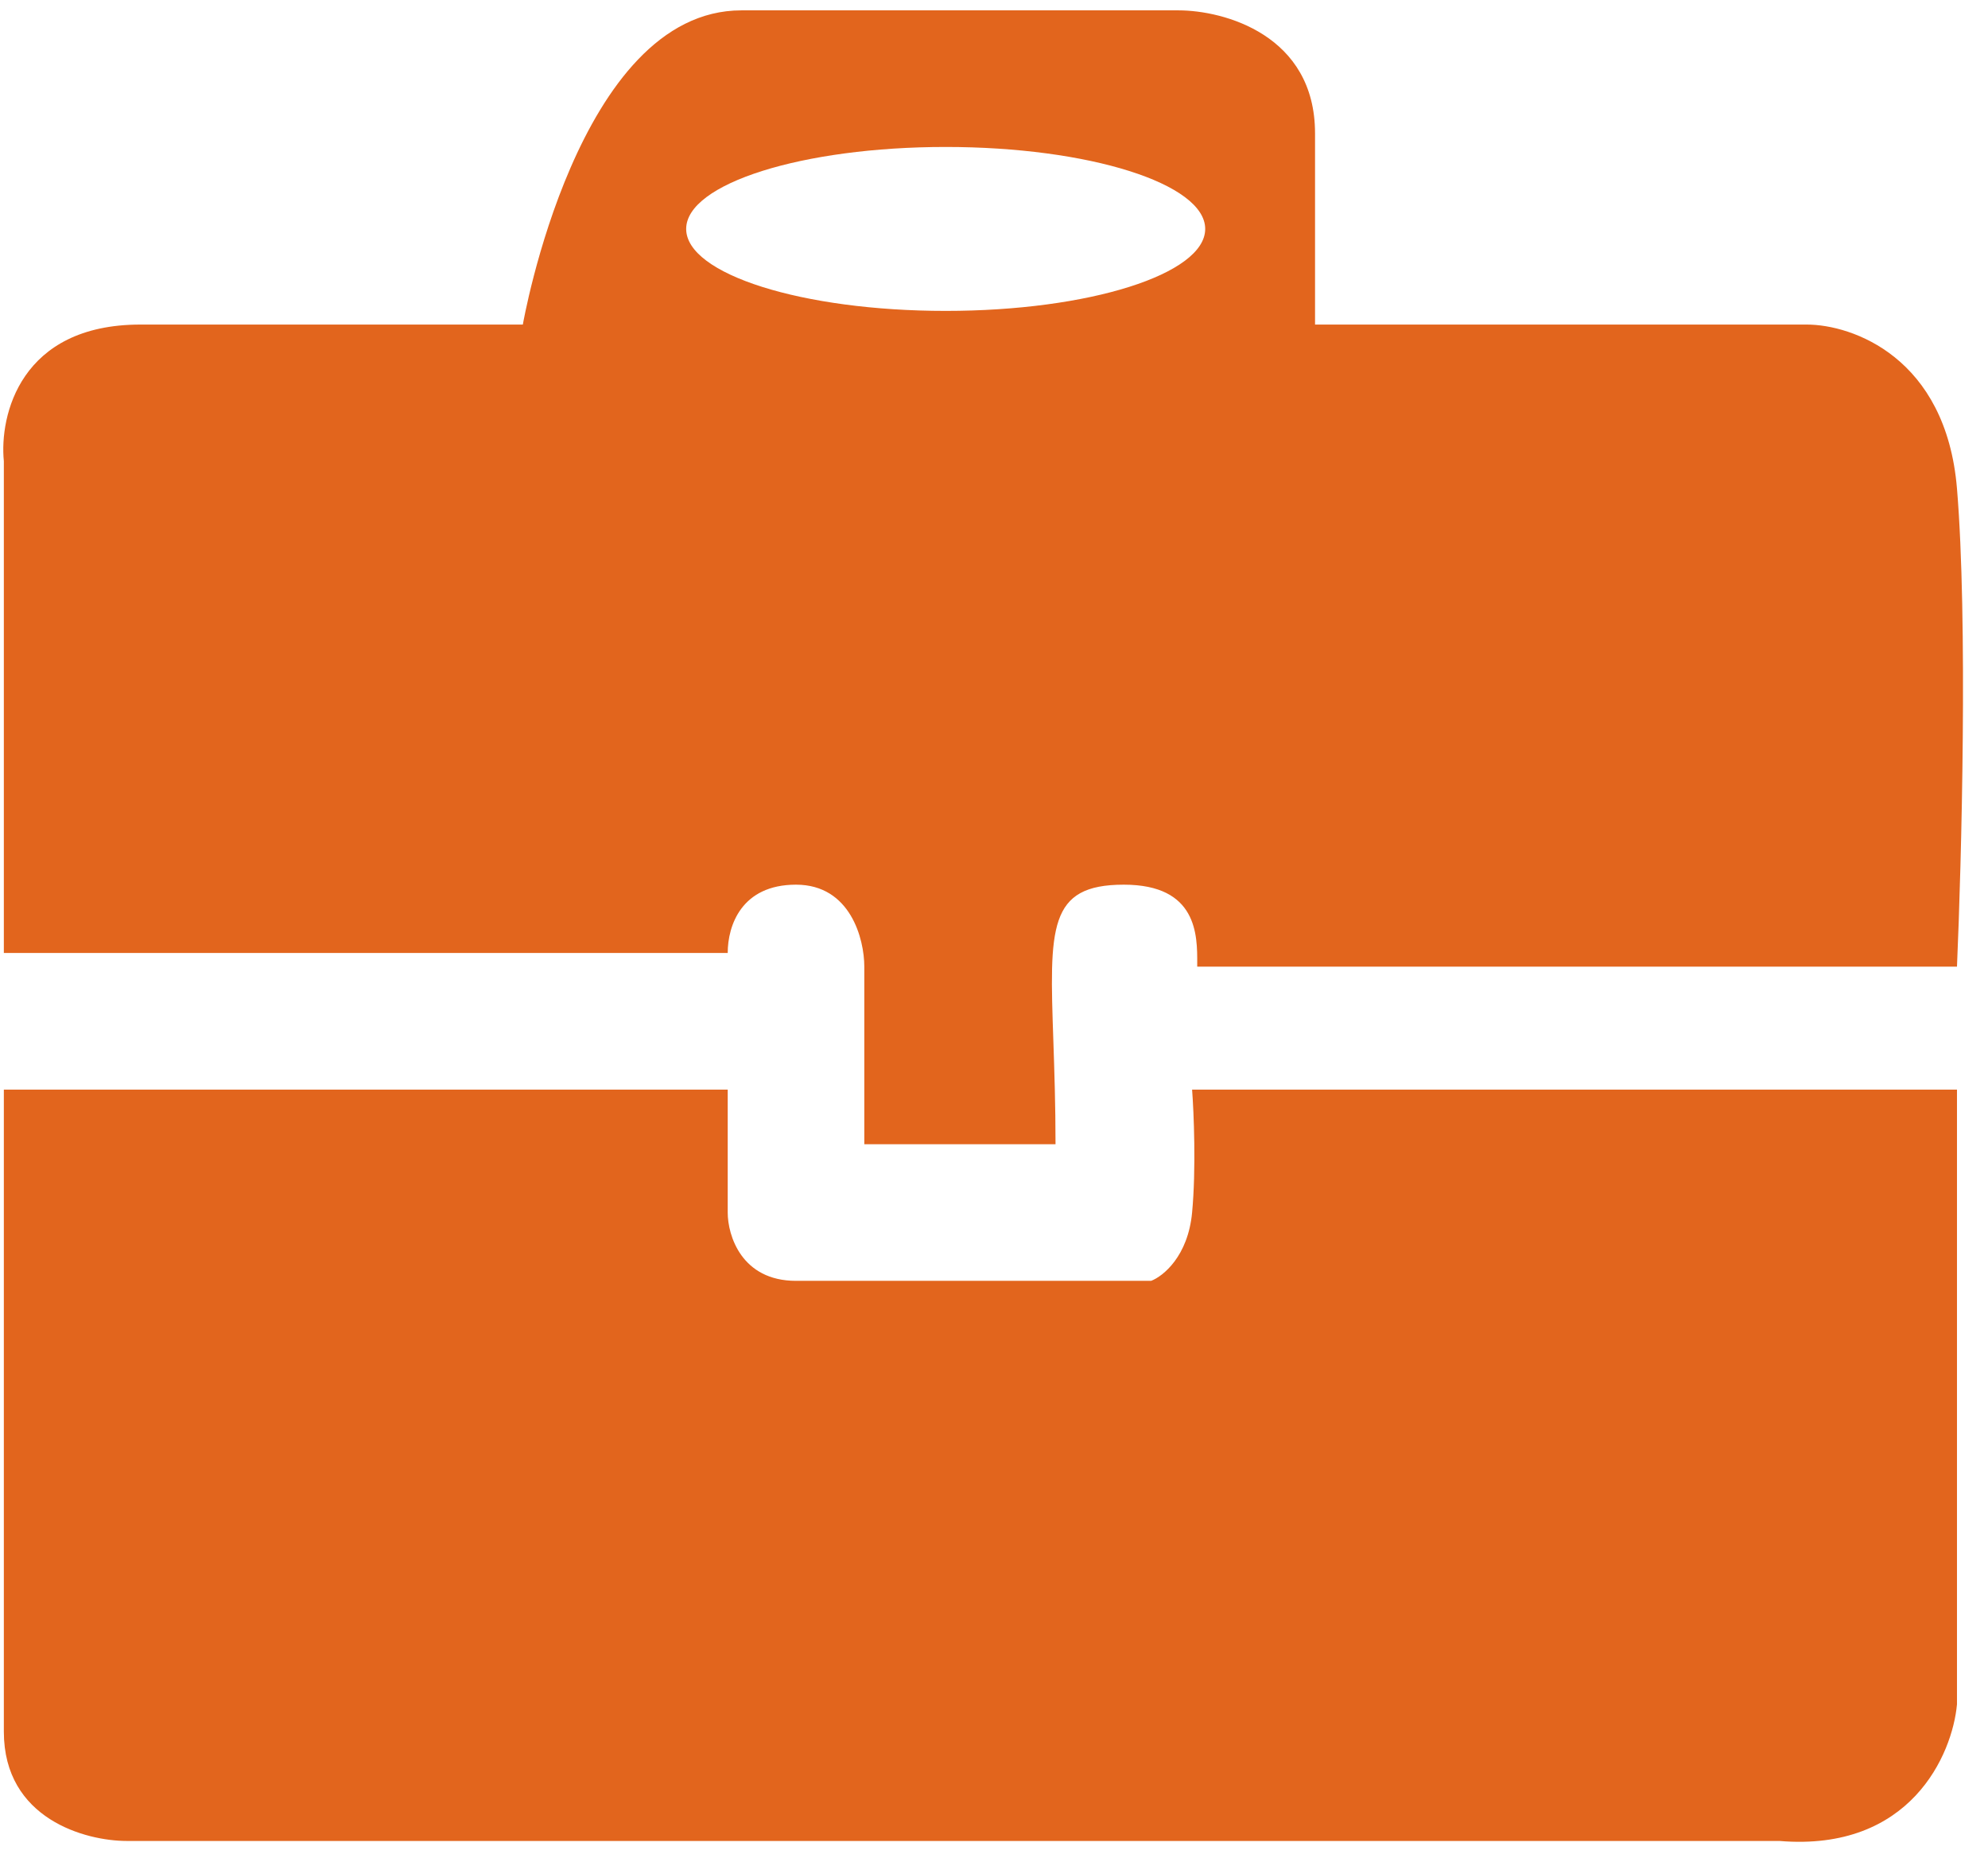 <svg width="76" height="71" viewBox="0 0 76 71" fill="none" xmlns="http://www.w3.org/2000/svg">
<path fill-rule="evenodd" clip-rule="evenodd" d="M0.147 17.627C-0.027 15.886 0.773 12.405 5.368 12.405H19.988C19.988 12.405 22.077 0.396 28.343 0.396H45.051C46.792 0.396 50.273 1.336 50.273 5.095V12.405H69.07C70.811 12.405 74.396 13.658 74.814 18.671C75.231 23.683 74.988 32.943 74.814 36.946H45.769L45.769 36.829C45.774 35.754 45.781 33.813 42.963 33.813C40.065 33.813 40.121 35.454 40.269 39.777L40.269 39.777C40.307 40.907 40.352 42.219 40.352 43.734H33.042V36.946C33.042 35.902 32.52 33.813 30.431 33.813C28.343 33.813 27.82 35.38 27.82 36.424H0.147V17.627ZM0.147 41.645H27.82V46.345C27.82 47.215 28.343 48.955 30.431 48.955H44.007C44.464 48.781 45.417 48.016 45.573 46.345C45.73 44.674 45.639 42.516 45.573 41.645H74.814V65.142C74.64 67.056 73.038 70.781 68.026 70.363H4.846C3.28 70.363 0.147 69.528 0.147 66.186V41.645ZM36.153 11.883C41.632 11.883 46.074 10.48 46.074 8.75C46.074 7.02 41.632 5.617 36.153 5.617C30.674 5.617 26.232 7.02 26.232 8.75C26.232 10.48 30.674 11.883 36.153 11.883Z" fill="#E2651D"/>
</svg>
